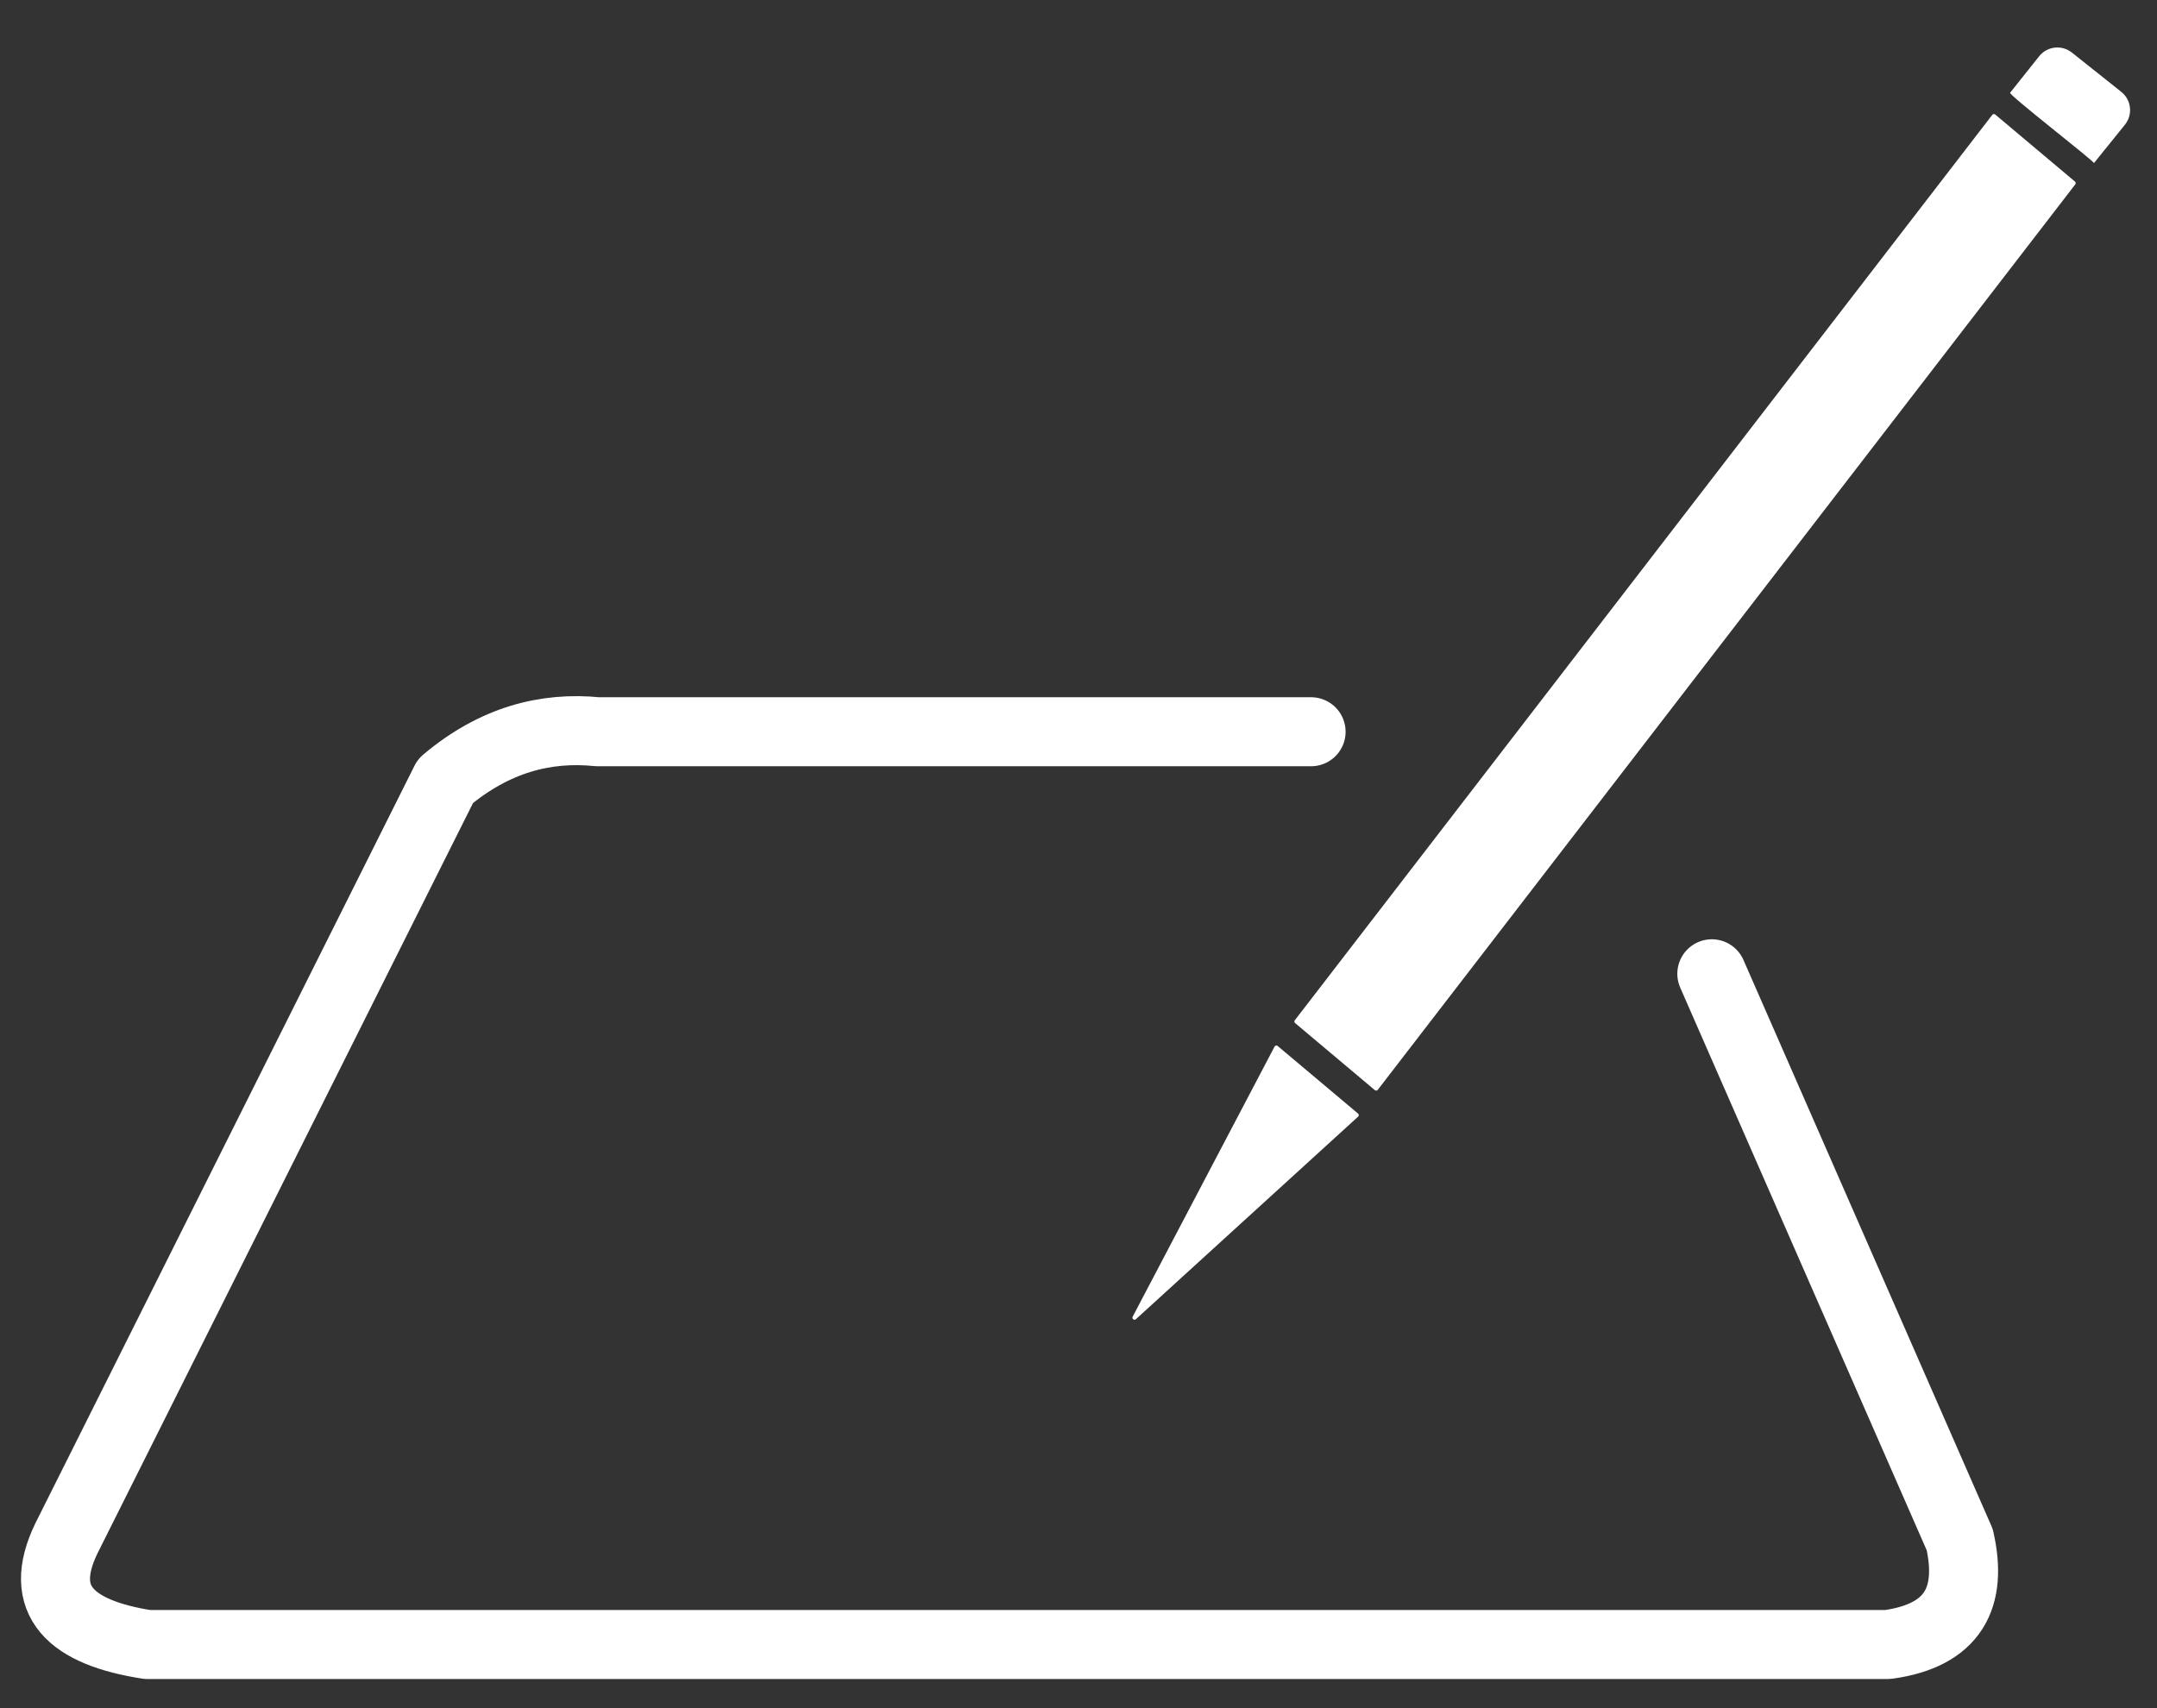 <?xml version="1.0" encoding="UTF-8" standalone="no"?><!DOCTYPE svg PUBLIC "-//W3C//DTD SVG 1.1//EN" "http://www.w3.org/Graphics/SVG/1.1/DTD/svg11.dtd"><svg width="100%" height="100%" viewBox="0 0 250 198" version="1.1" xmlns="http://www.w3.org/2000/svg" xmlns:xlink="http://www.w3.org/1999/xlink" xml:space="preserve" xmlns:serif="http://www.serif.com/" style="fill-rule:evenodd;clip-rule:evenodd;stroke-linecap:round;stroke-linejoin:round;stroke-miterlimit:1.5;"><rect x="0" y="0" width="250" height="198" fill="#333333" stroke="none"/><g id="to-do"><path d="M151.957,84.827l-82.69,0c-6.049,-0.608 -11.953,0.927 -17.638,5.709l-43.945,87.823c-3.496,7.242 0.55,10.901 9.391,12.281l201.733,0c7.622,-1.061 9.83,-5.459 8.333,-12.142l-28.737,-65.612" style="fill:none;stroke:#fff;stroke-width:8px;"/><g id="pen"><path d="M159.499,126.188l-9.237,-7.769l80.837,-104.958l9.237,7.769l-80.837,104.958Z" style="fill:#fff;stroke:#fff;stroke-width:0.48px;"/><path d="M131.489,152.752l25.754,-23.481l-9.309,-7.829l-16.445,31.31Z" style="fill:#fff;stroke:#fff;stroke-width:0.48px;"/></g></g><path d="M246.293,14.444c0.928,-1.166 0.735,-2.866 -0.431,-3.794l-5.728,-4.558c-1.166,-0.928 -2.866,-0.735 -3.794,0.431l-3.363,4.226c-0.229,0.216 9.786,7.965 9.714,8.16l3.602,-4.465Z" style="fill:#fff;"/></svg>
